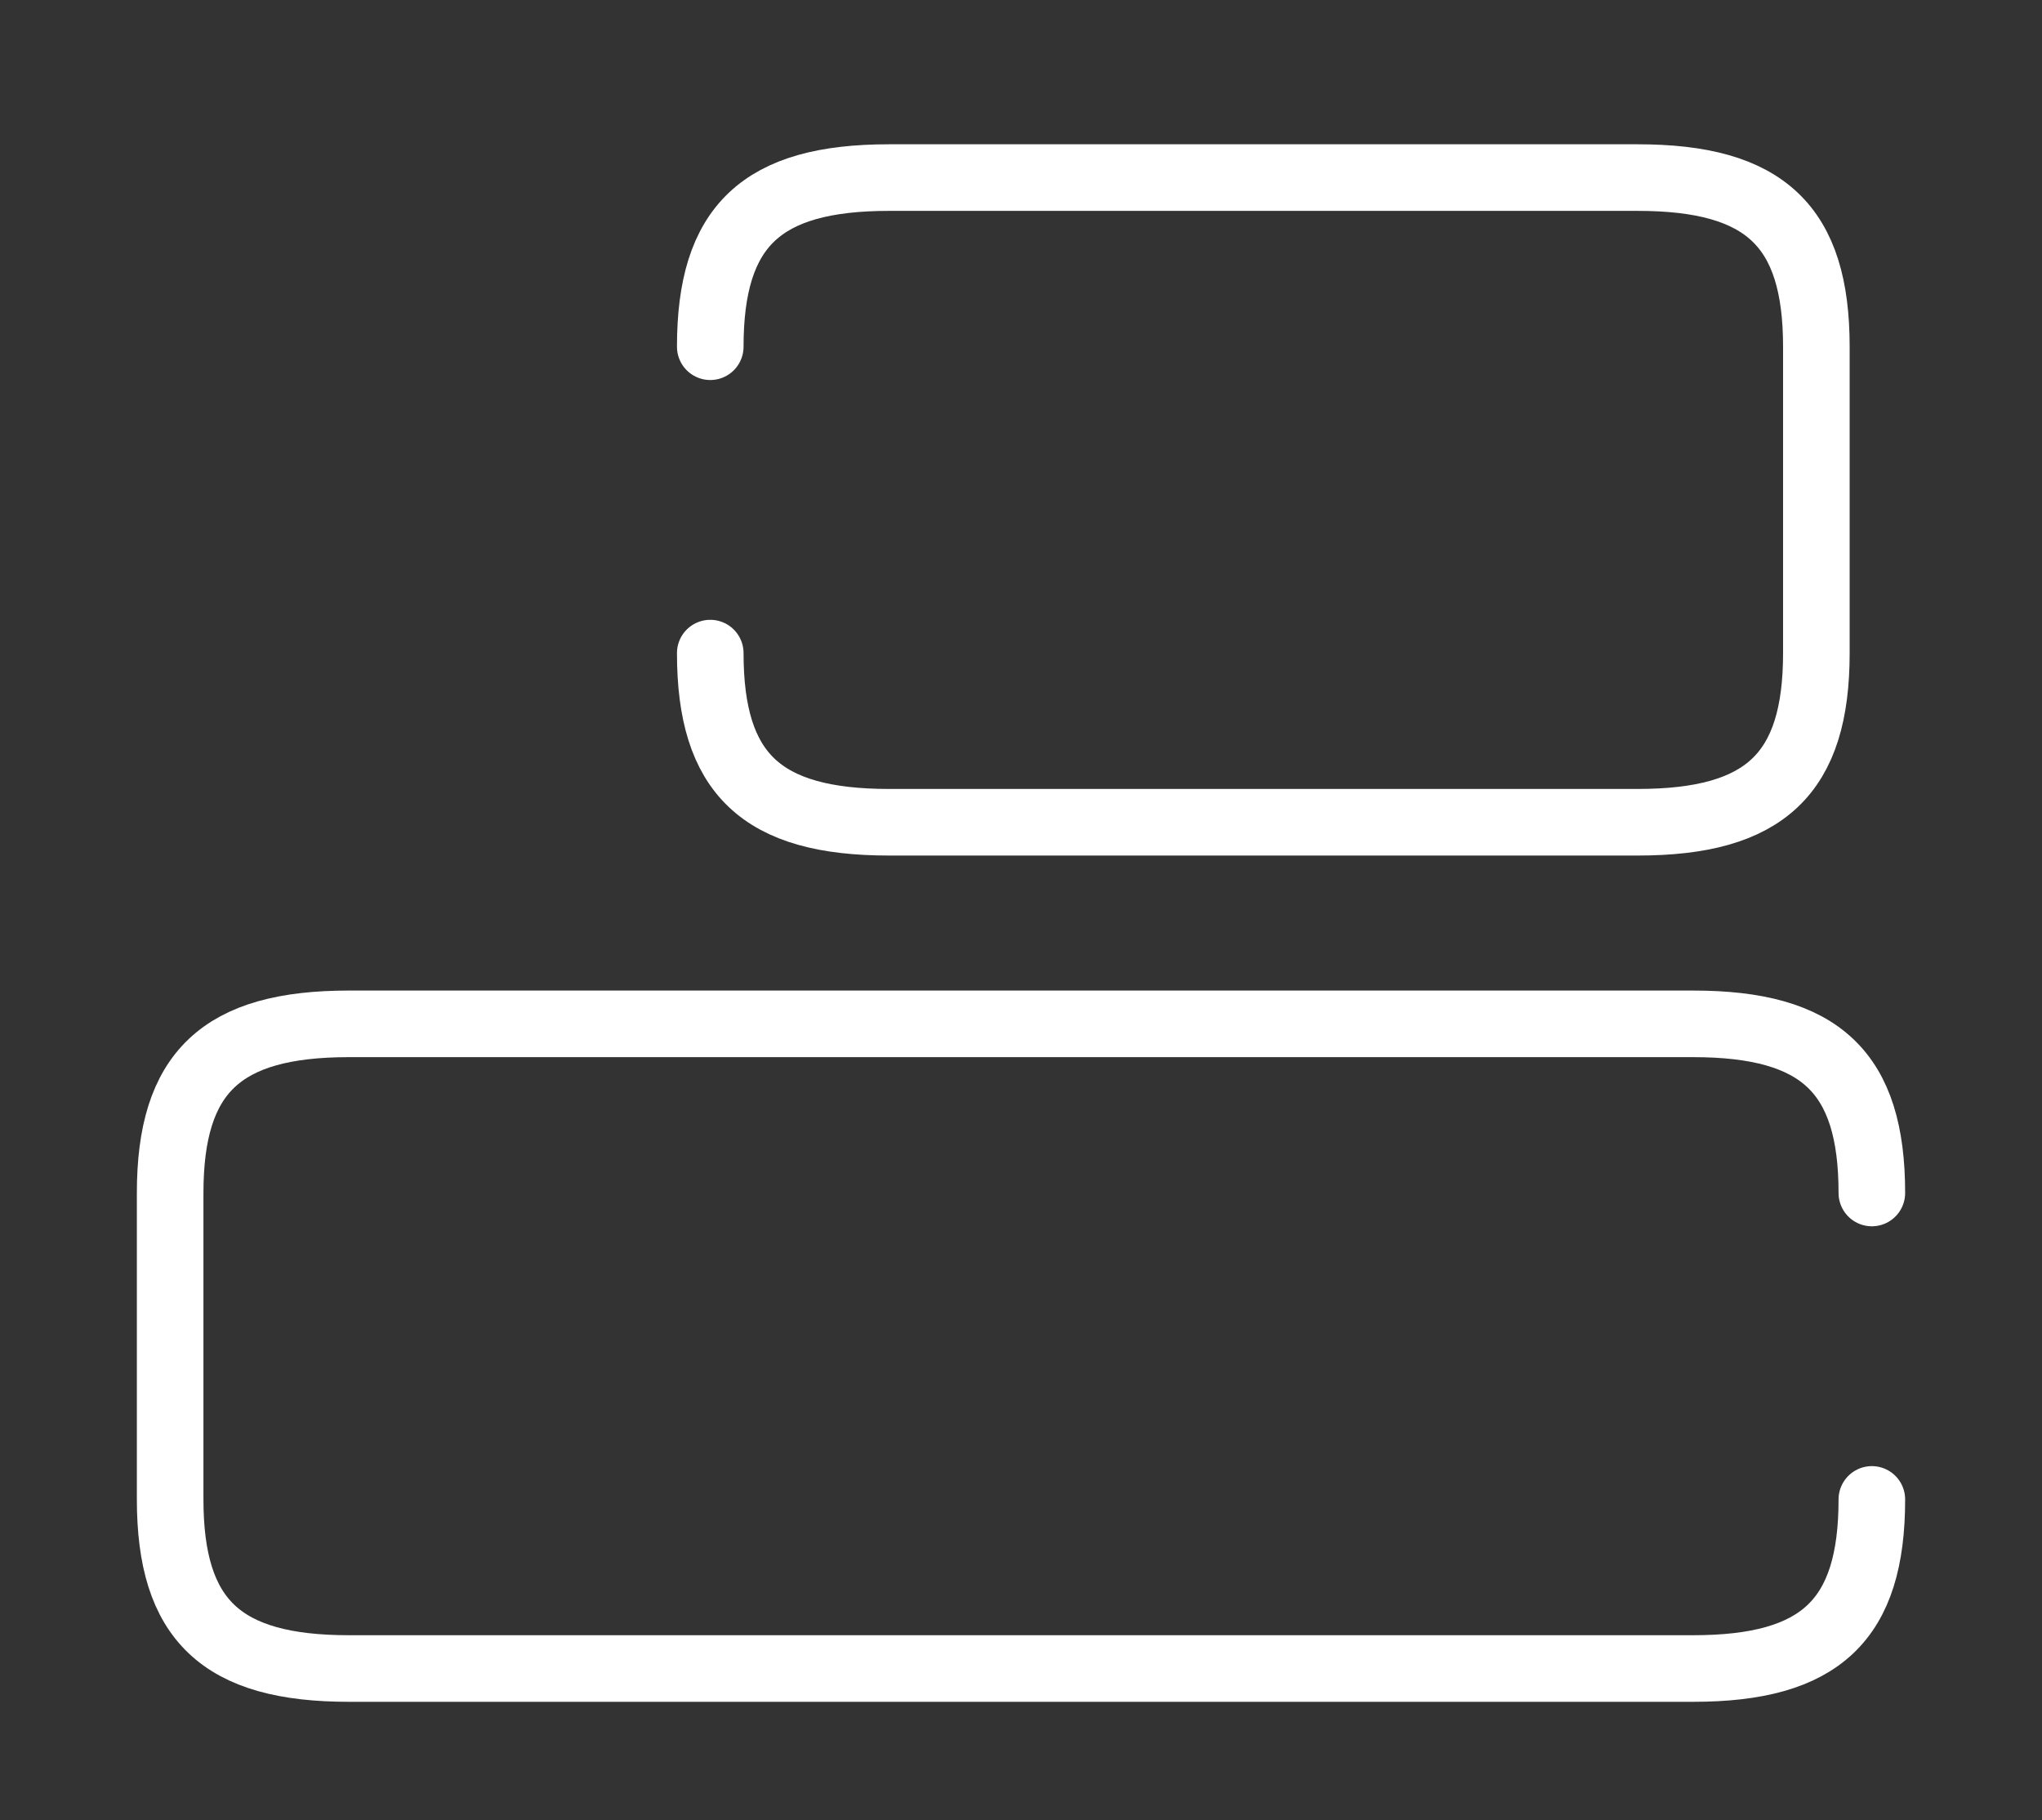 <svg width="46" height="41" viewBox="0 0 46 41" fill="none" xmlns="http://www.w3.org/2000/svg">
<rect x="0" y="0" width="46" height="41" fill="#333333" stroke="none"/>
<g clip-path="url(#clip0_128_2)">
<mask id="mask0_128_2" style="mask-type:luminance" maskUnits="userSpaceOnUse" x="0" y="0" width="46" height="41">
<path d="M46 0H0V41H46V0Z" fill="white"/>
</mask>
<g mask="url(#mask0_128_2)">
<path d="M42.167 26.872C42.167 24.156 41.017 23.062 38.142 23.062H7.858C4.983 23.062 3.833 24.156 3.833 26.872V33.774C3.833 36.49 4.983 37.583 7.858 37.583H38.142C41.017 37.583 42.167 36.49 42.167 33.774" stroke="white" stroke-width="1.5" stroke-linecap="round" stroke-linejoin="round"/>
<path d="M16 14.711C16 17.427 17.15 18.521 20.025 18.521H36.892C39.767 18.521 40.917 17.427 40.917 14.711V7.81C40.917 5.093 39.767 4 36.892 4H20.025C17.15 4 16 5.093 16 7.81" stroke="white" stroke-width="1.5" stroke-linecap="round" stroke-linejoin="round"/>
</g>
</g>
<defs>
<clipPath id="clip0_128_2">
<rect width="46" height="41" fill="white"/>
</clipPath>
</defs>
</svg>
